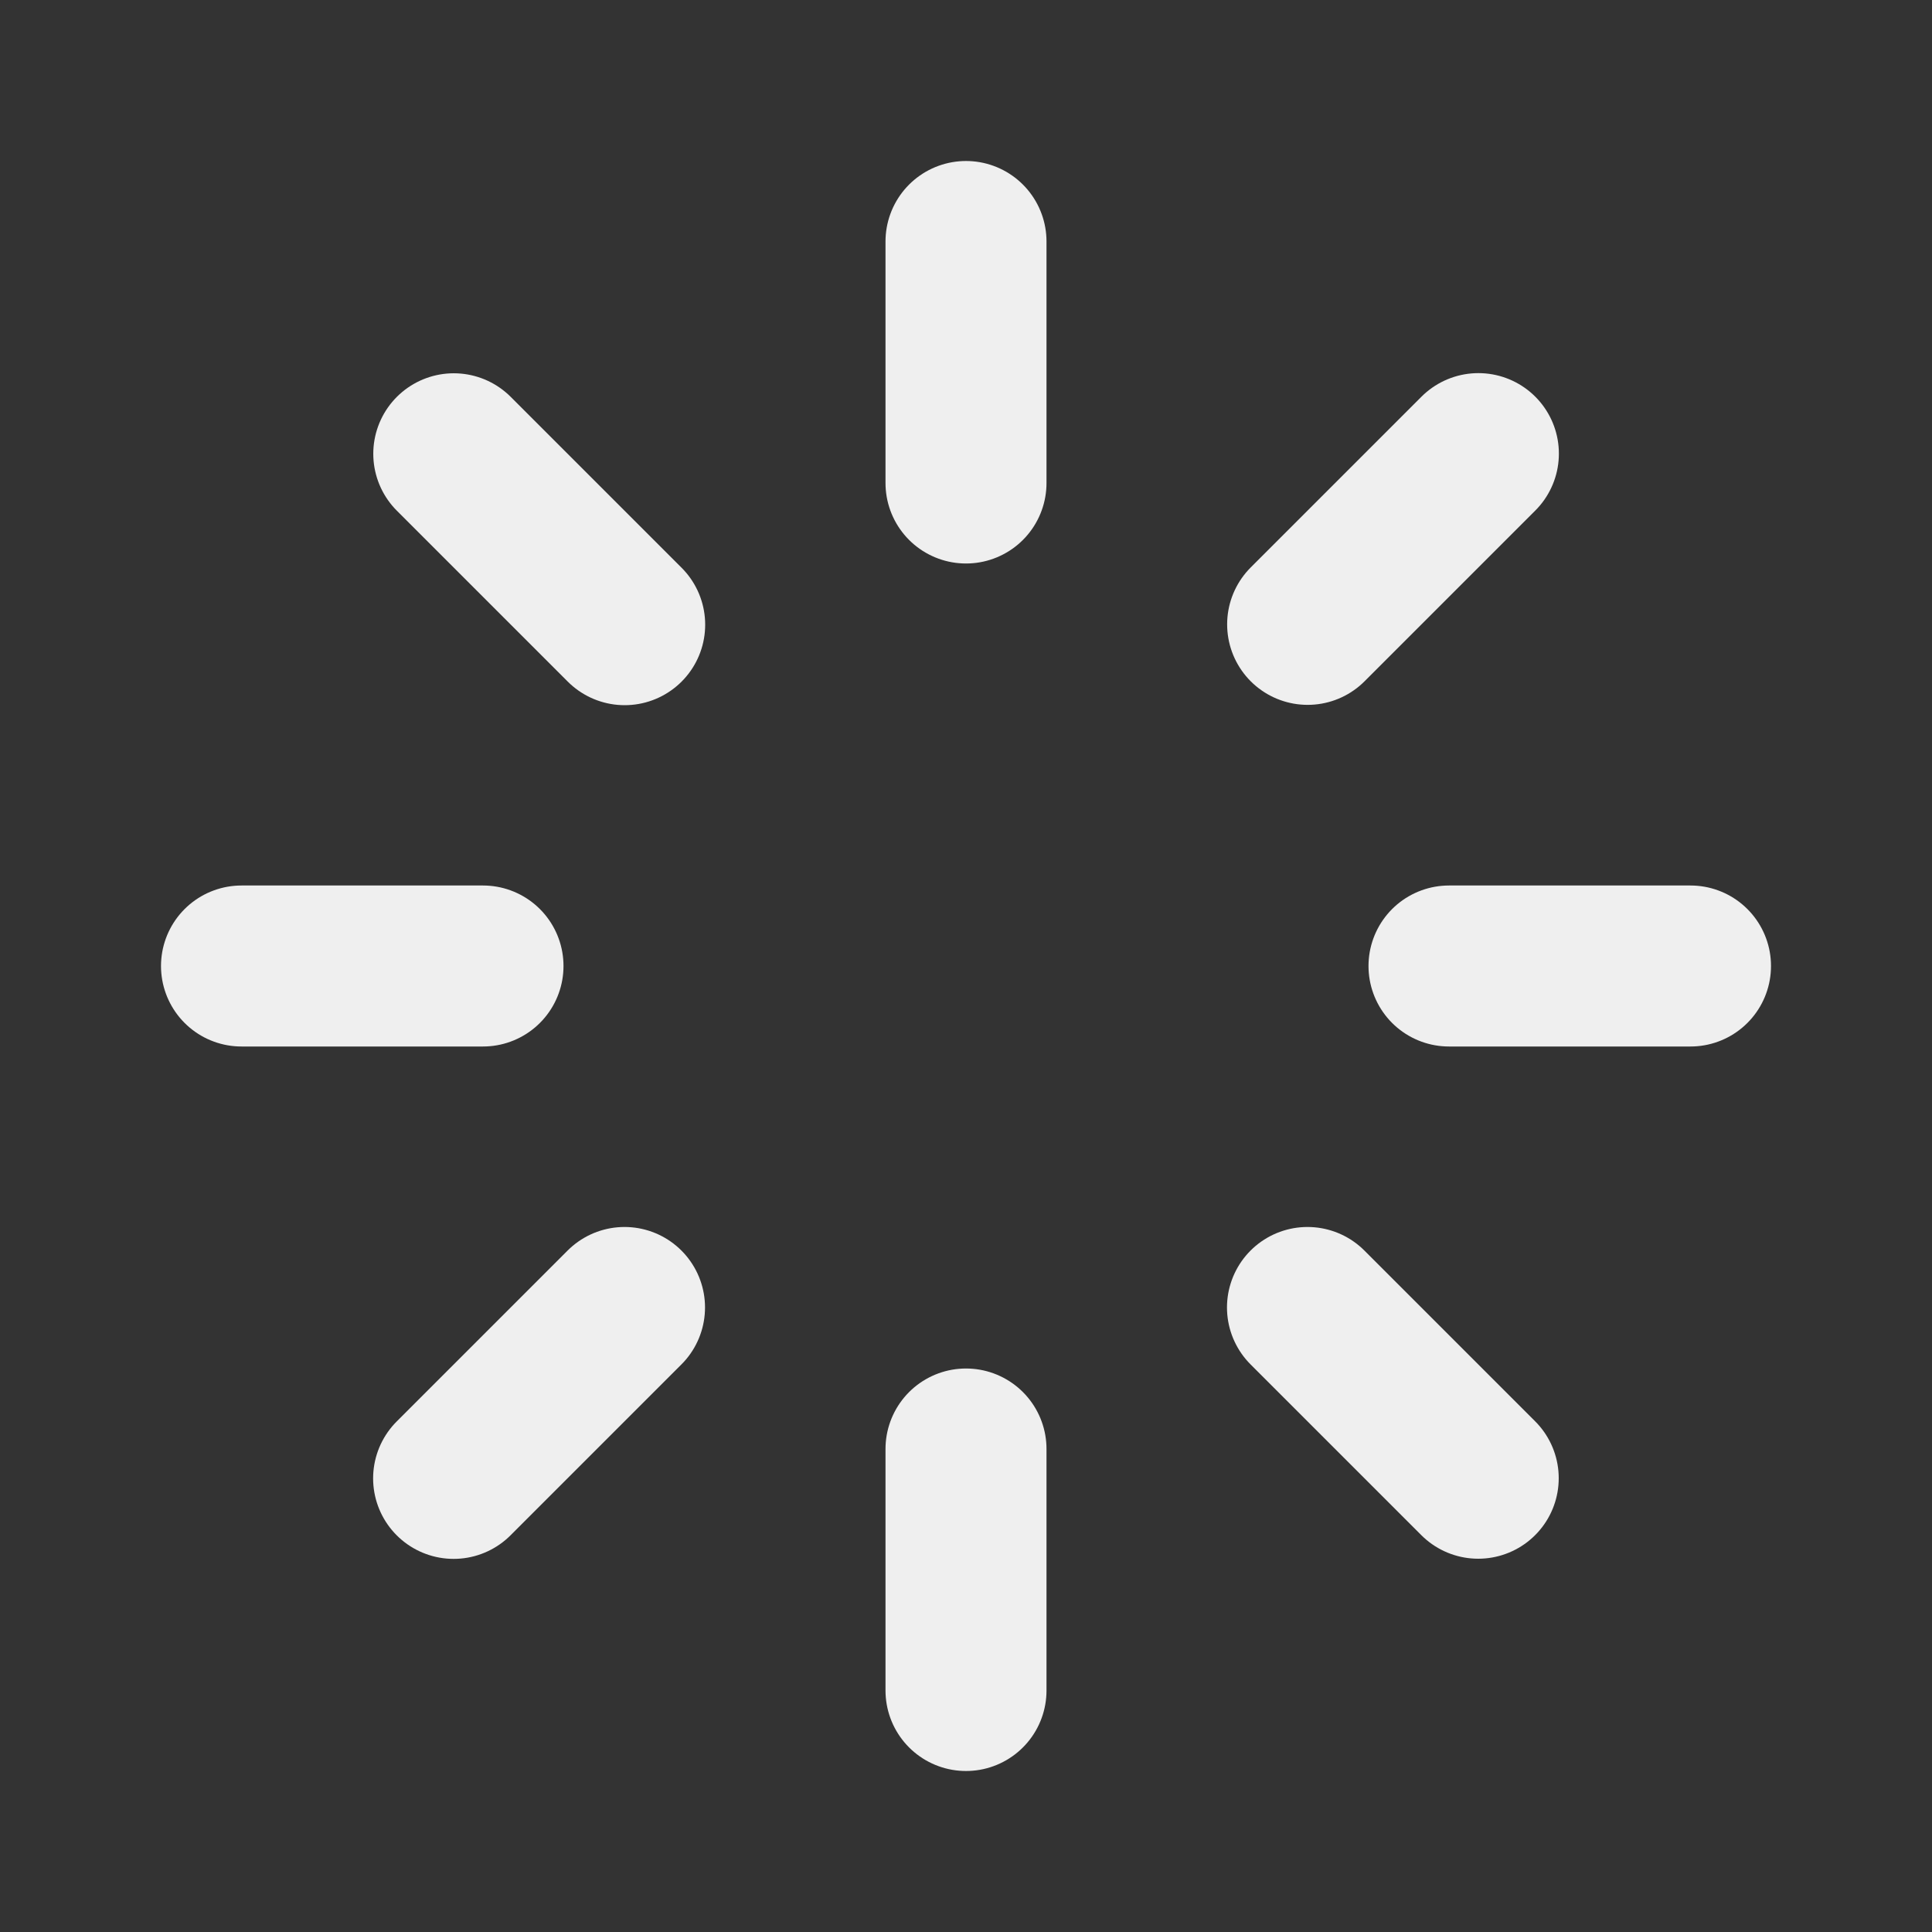 <svg viewBox="0 0 24 24" xmlns="http://www.w3.org/2000/svg" xmlns:xlink="http://www.w3.org/1999/xlink" width="24" height="24" fill="none">
	<rect x="0" y="0" width="24" height="24" fill="#333333" stroke="none"/>
	<rect id="loader" width="24" height="24" x="0" y="0" />
	<path id="Icon" d="M12 3L12 6M12 18L12 21M6 12L3 12M21 12L18 12M5.637 5.637L7.76 7.76M16.242 16.242L18.363 18.363M18.365 5.635L16.244 7.756M7.758 16.242L5.635 18.365" stroke="rgb(239,239,239)" stroke-linecap="round" stroke-linejoin="round" stroke-width="2" />
</svg>
